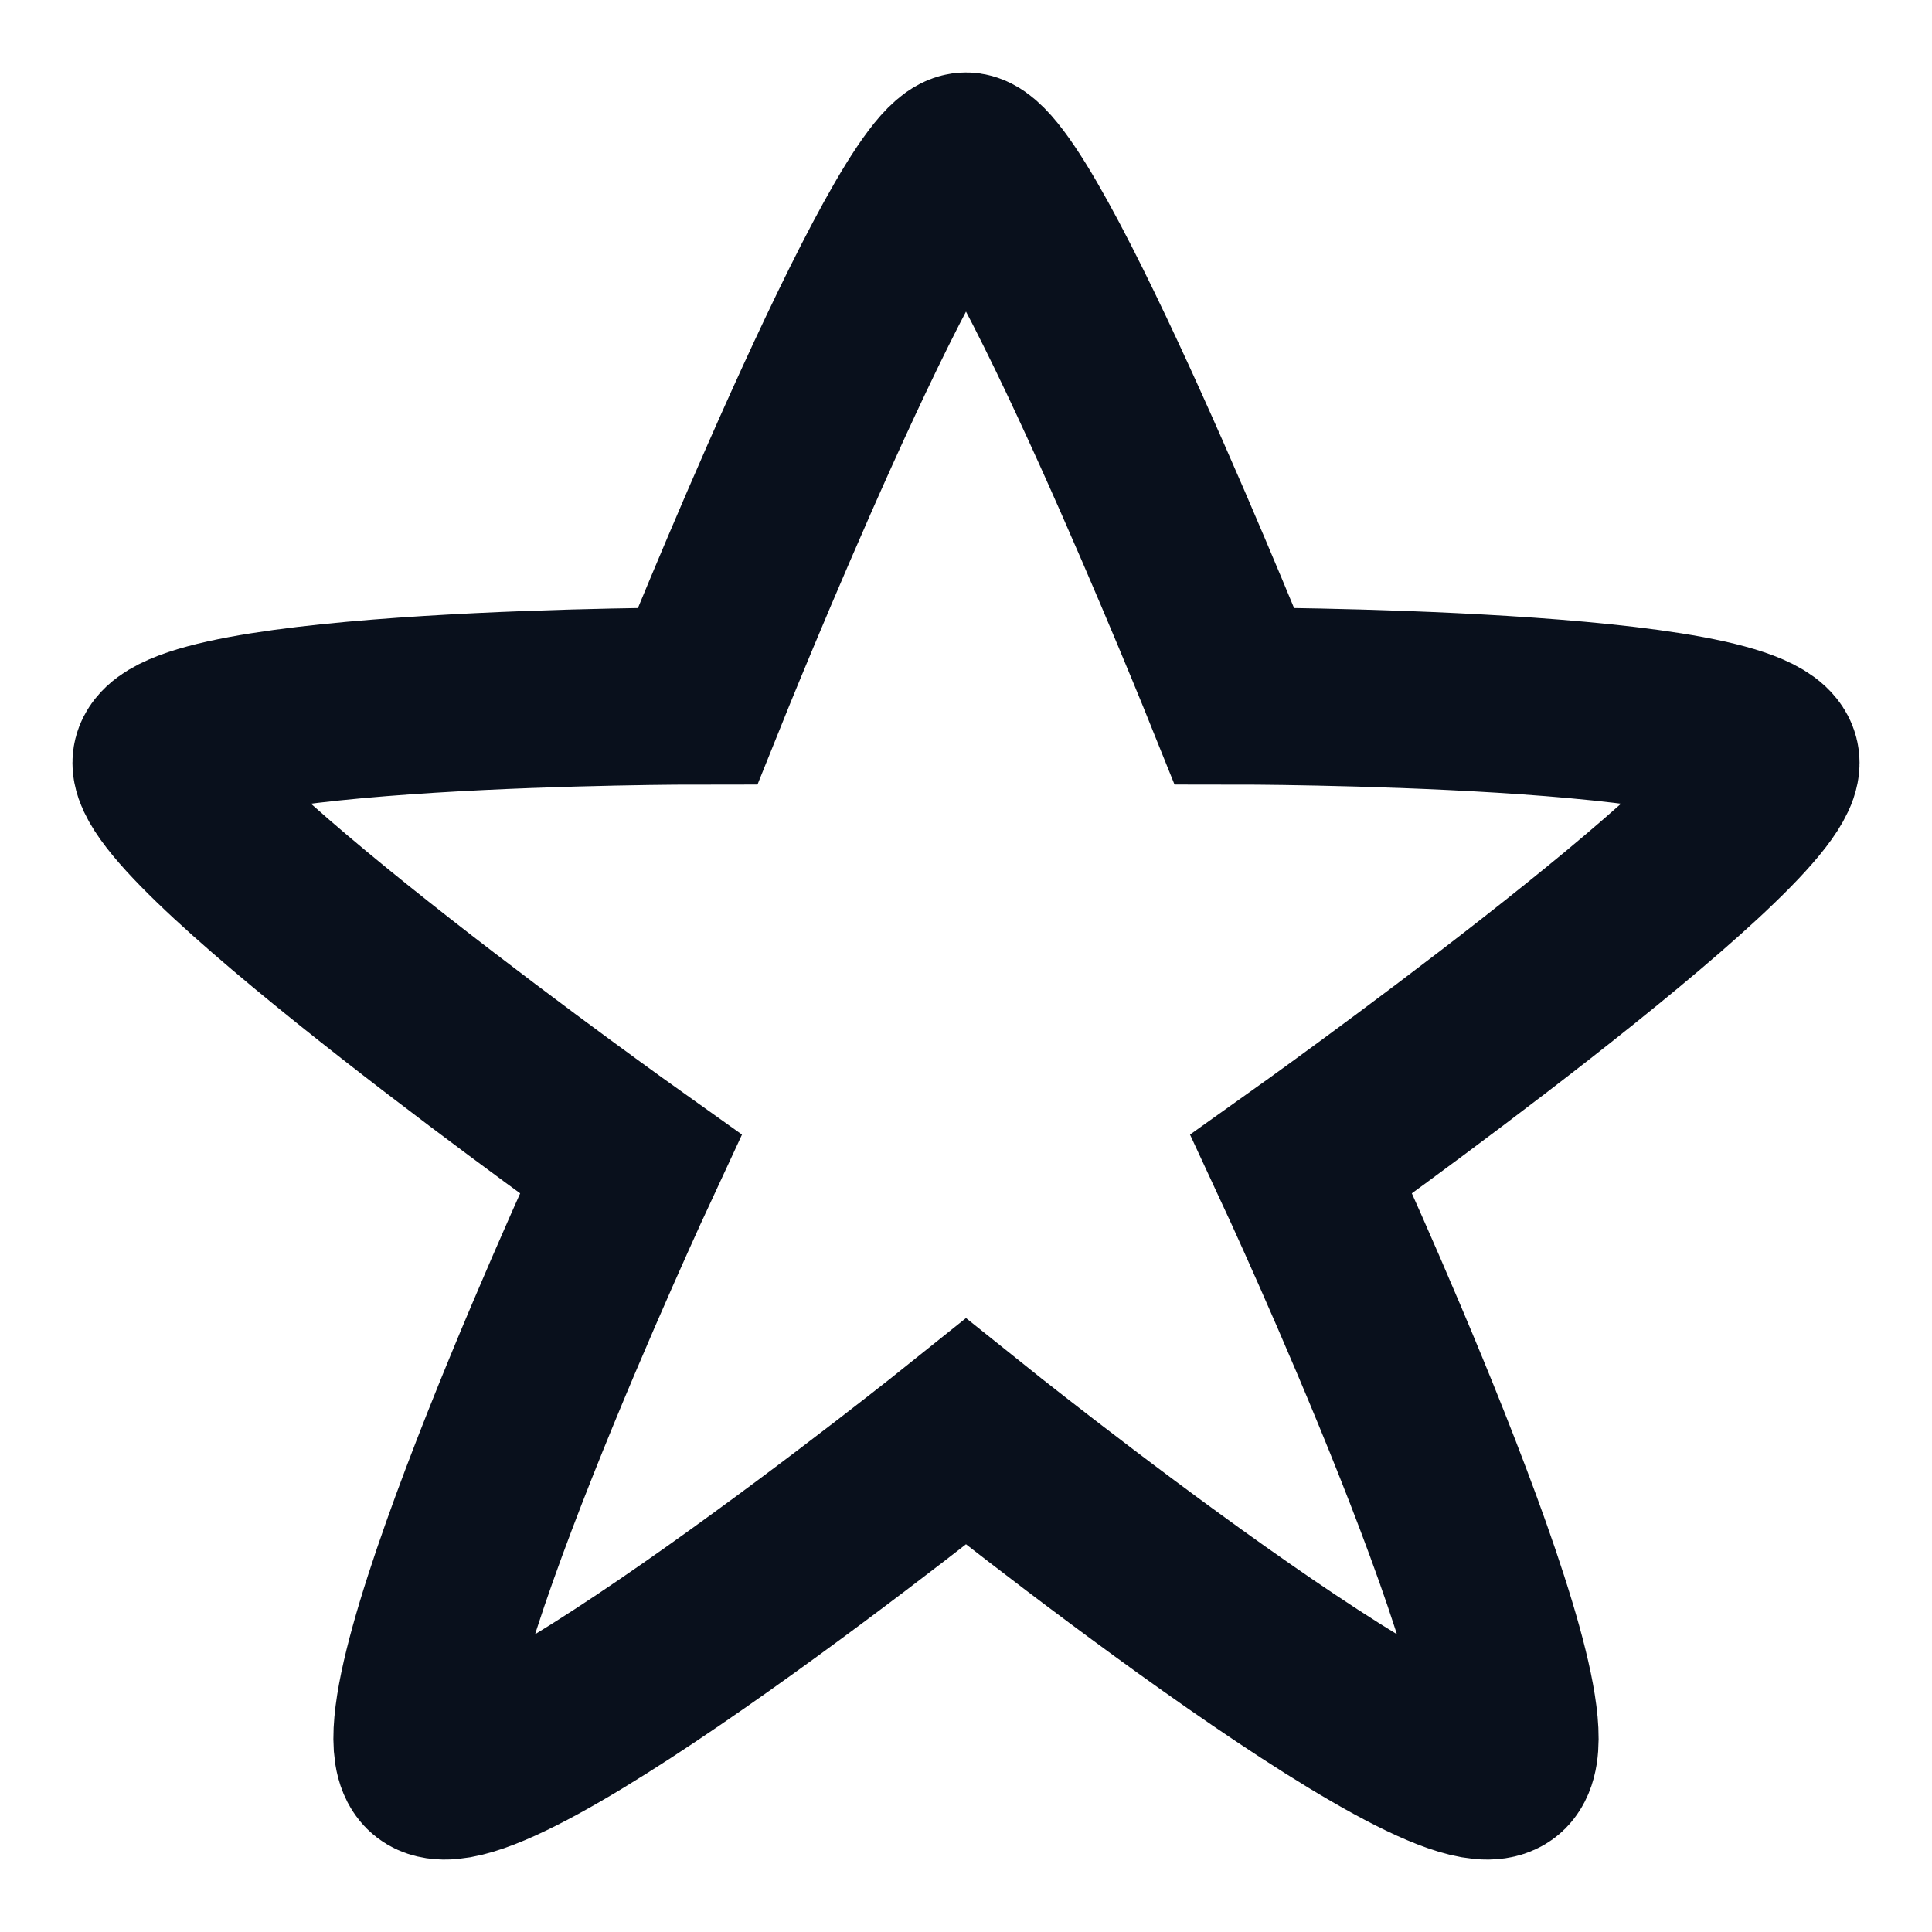 <svg
  xmlns="http://www.w3.org/2000/svg"
  width="12"
  height="12"
  fill="none"
  viewBox="0 0 12 12"
>
  <g clip-path="url(#prefix__clip0_3507_951)">
    <path
      stroke="#09101C"
      stroke-width="1.1"
      d="M6 1c.333 0 1.667 3.323 1.667 3.323s3.333 0 3.333.415c0 .416-2.917 2.492-2.917 2.492s1.584 3.406 1.25 3.739C9 11.3 6 8.892 6 8.892S3 11.3 2.667 10.969c-.334-.333 1.25-3.739 1.25-3.739S1 5.154 1 4.738c0-.415 3.333-.415 3.333-.415S5.667 1 6 1Z"
    />
  </g>
  <defs>
    <clipPath id="prefix__clip0_3507_951">
      <path fill="#fff" d="M0 0h12v12H0z" />
    </clipPath>
  </defs>
</svg>
